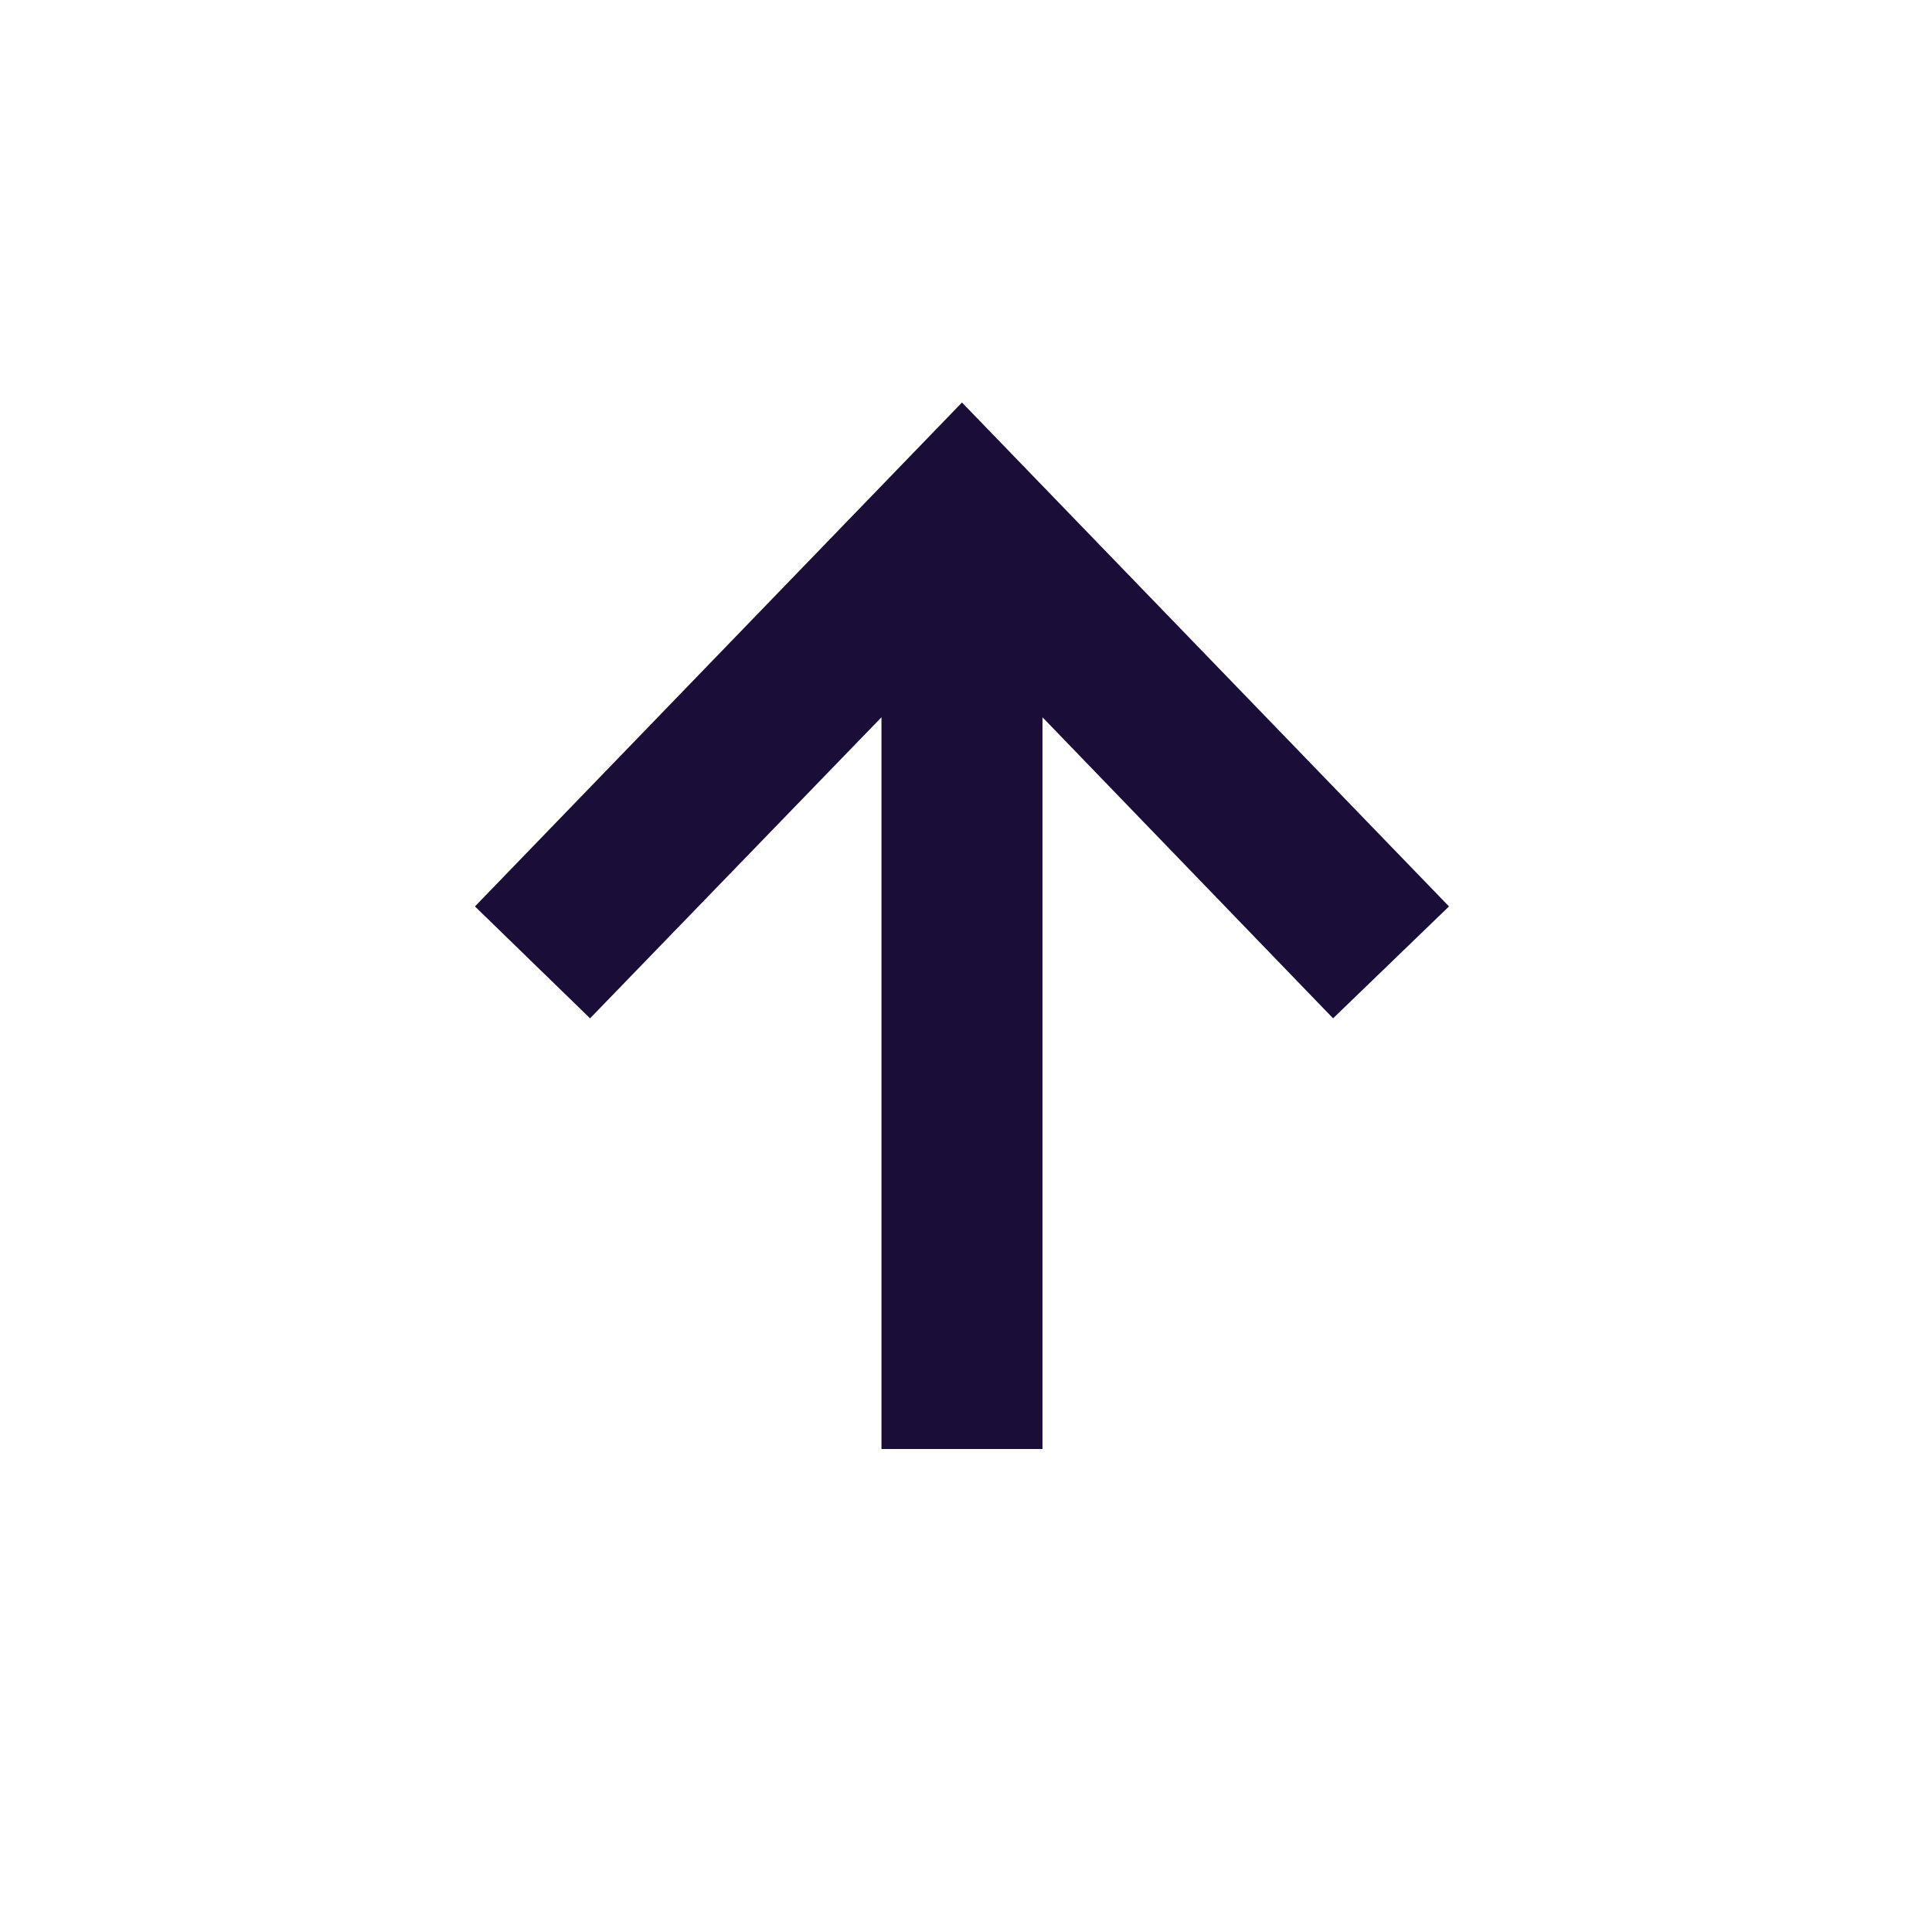 <svg xmlns="http://www.w3.org/2000/svg" width="48" height="48" viewBox="0 0 48 48" fill="none">
<path d="M25.9 36V17.82L33.12 25.3L36 22.52L23.9 10L11.8 22.52L14.66 25.3L21.9 17.82V36H25.9Z" fill="#1A0E38"/>
</svg>
